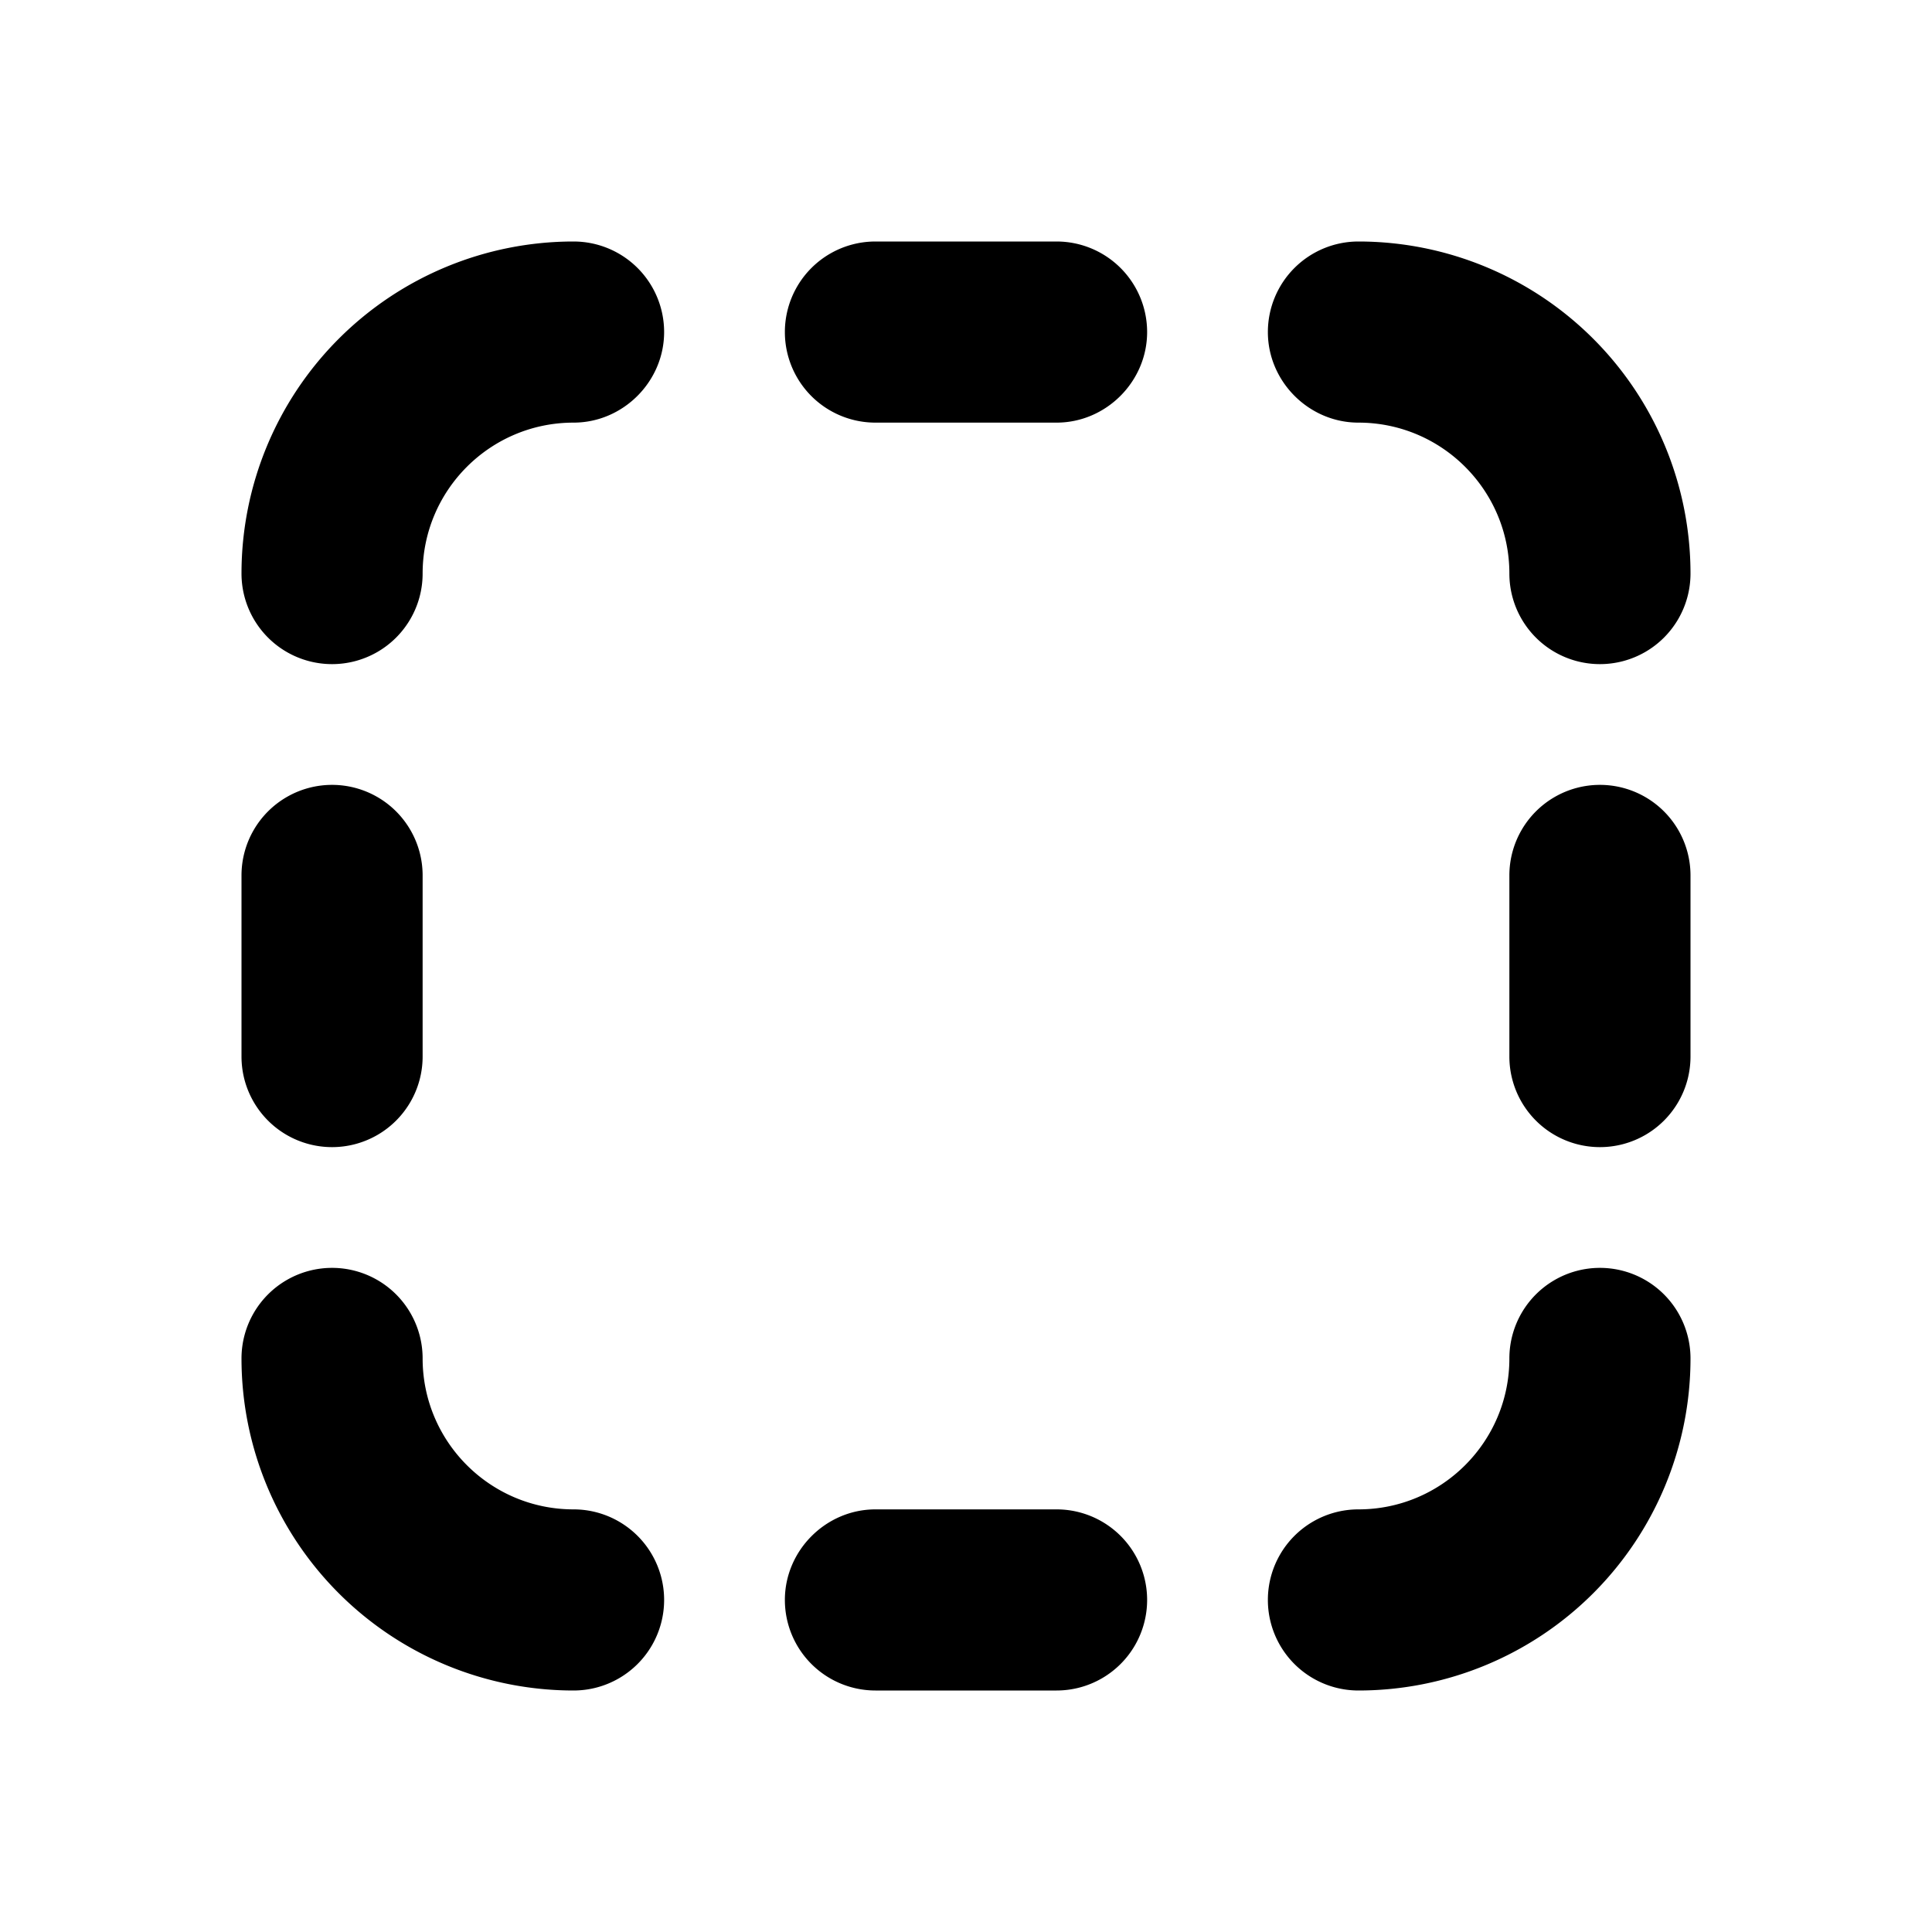 <svg width="16" height="16" viewBox="0 0 16 16" xmlns="http://www.w3.org/2000/svg"><path d="M9.5 2.75A.75.75 0 008.75 2h-1.5a.75.75 0 000 1.5h1.5c.41 0 .75-.34.75-.75zm1 0c0 .41.34.75.75.75.69 0 1.25.56 1.25 1.25a.75.75 0 001.5 0A2.75 2.75 0 0011.25 2a.75.75 0 00-.75.75zm3.5 4.5a.75.75 0 00-1.5 0v1.5a.75.75 0 001.5 0v-1.5zm0 4a.75.75 0 00-1.5 0c0 .69-.56 1.25-1.25 1.25a.75.75 0 000 1.5A2.75 2.75 0 0014 11.25zm-7.5 2c0-.41.34-.75.75-.75h1.5a.75.75 0 010 1.5h-1.5a.75.75 0 01-.75-.75zm-1-10.5A.75.75 0 004.75 2 2.75 2.75 0 002 4.75a.75.75 0 001.5 0c0-.69.56-1.25 1.25-1.25.41 0 .75-.34.75-.75zm-.75 9.75a.75.75 0 010 1.5A2.75 2.75 0 012 11.25a.75.75 0 011.5 0c0 .69.56 1.25 1.25 1.25zM3.5 8.75a.75.75 0 01-1.5 0v-1.5a.75.75 0 011.5 0v1.5z"/></svg>